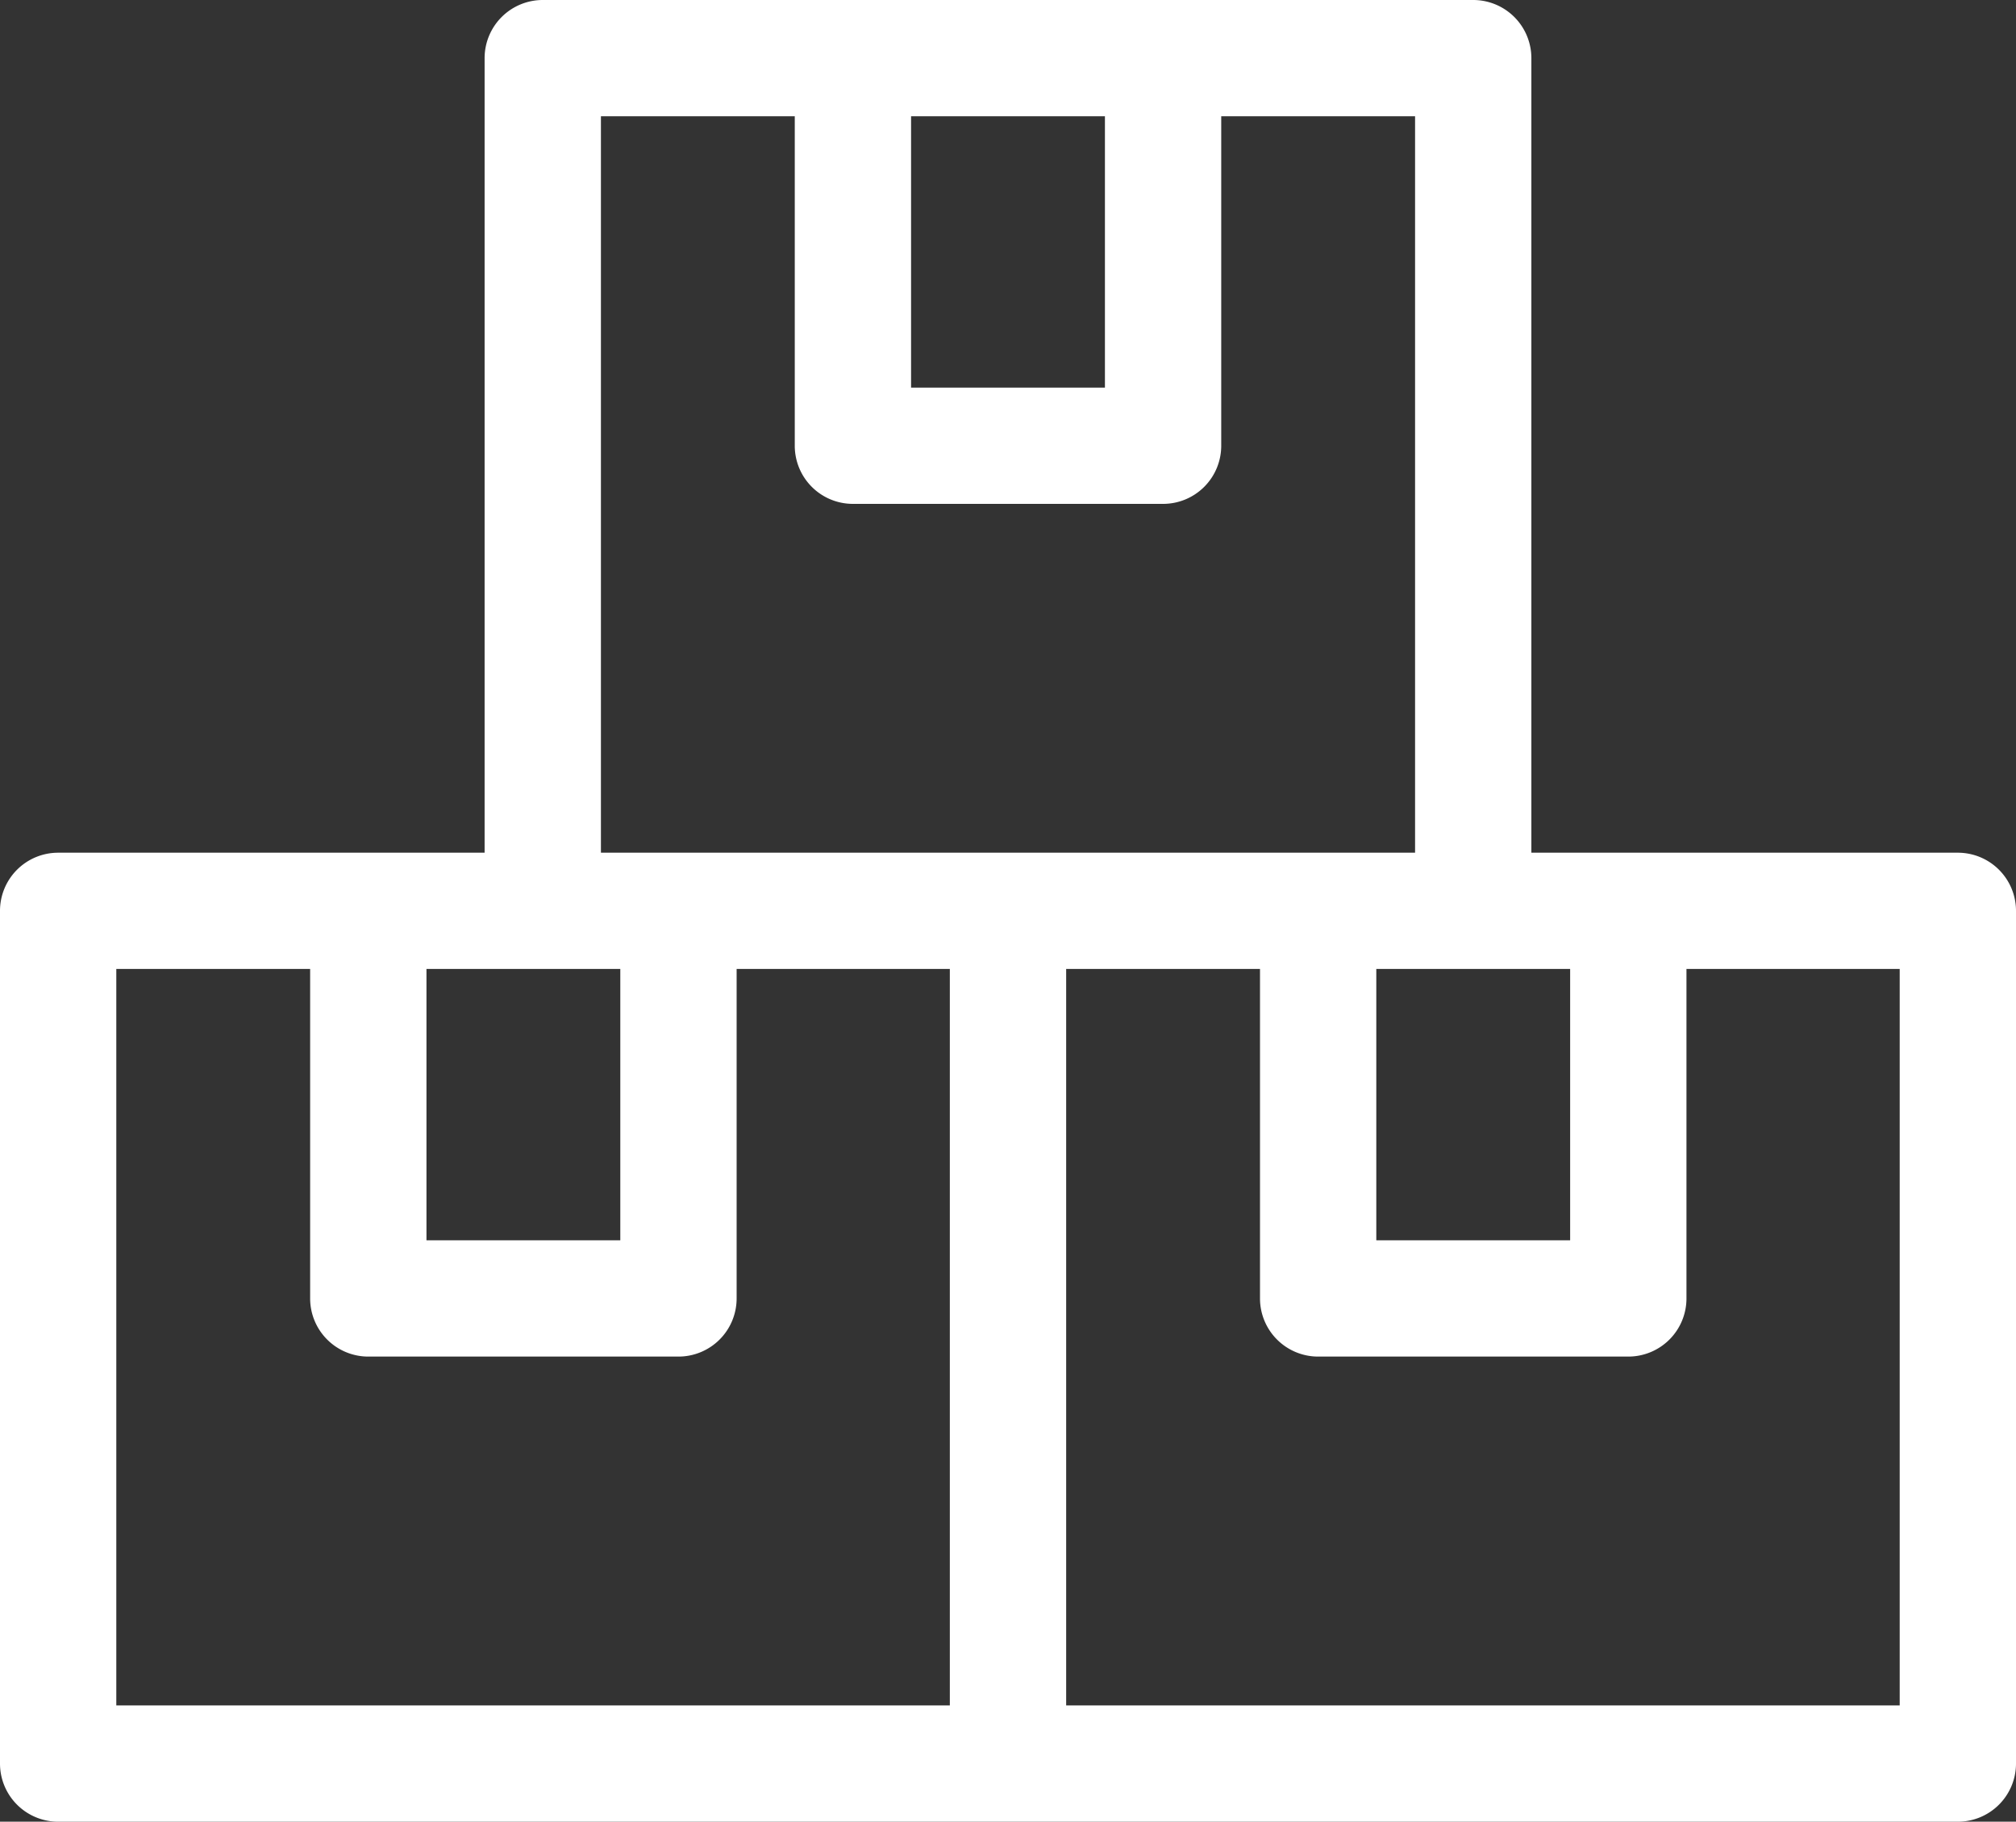<svg xmlns="http://www.w3.org/2000/svg" width="100" height="90.385" viewBox="0 0 100 90.385">
  <rect x="0" y="0" width="100" height="90.385" fill="#333333" stroke="none"/>
  <path id="Path_3" data-name="Path 3" d="M97.115,42.433H75.961V3.01A2.885,2.885,0,0,0,73.076.125H26.923A2.885,2.885,0,0,0,24.038,3.01V42.433H2.884A2.884,2.884,0,0,0,0,45.317V87.625A2.885,2.885,0,0,0,2.884,90.51H97.115A2.885,2.885,0,0,0,100,87.625V45.317a2.884,2.884,0,0,0-2.885-2.884ZM68.269,48.2h9.615V61.664H68.269ZM54.808,5.894V19.356H45.192V5.894Zm-25,0h9.615V22.24a2.884,2.884,0,0,0,2.885,2.885H57.692a2.884,2.884,0,0,0,2.885-2.885V5.894h9.615V42.433H29.808ZM30.769,48.2V61.664H21.154V48.2Zm-25,0h9.615V64.548a2.885,2.885,0,0,0,2.885,2.885H33.654a2.885,2.885,0,0,0,2.885-2.885V48.2H47.115V84.74H5.769ZM94.231,84.74H52.885V48.2H62.5V64.548a2.885,2.885,0,0,0,2.885,2.885H80.769a2.885,2.885,0,0,0,2.885-2.885V48.2H94.231Zm0,0" transform="translate(0 -0.125)" fill="#ffffff"/>
</svg>
